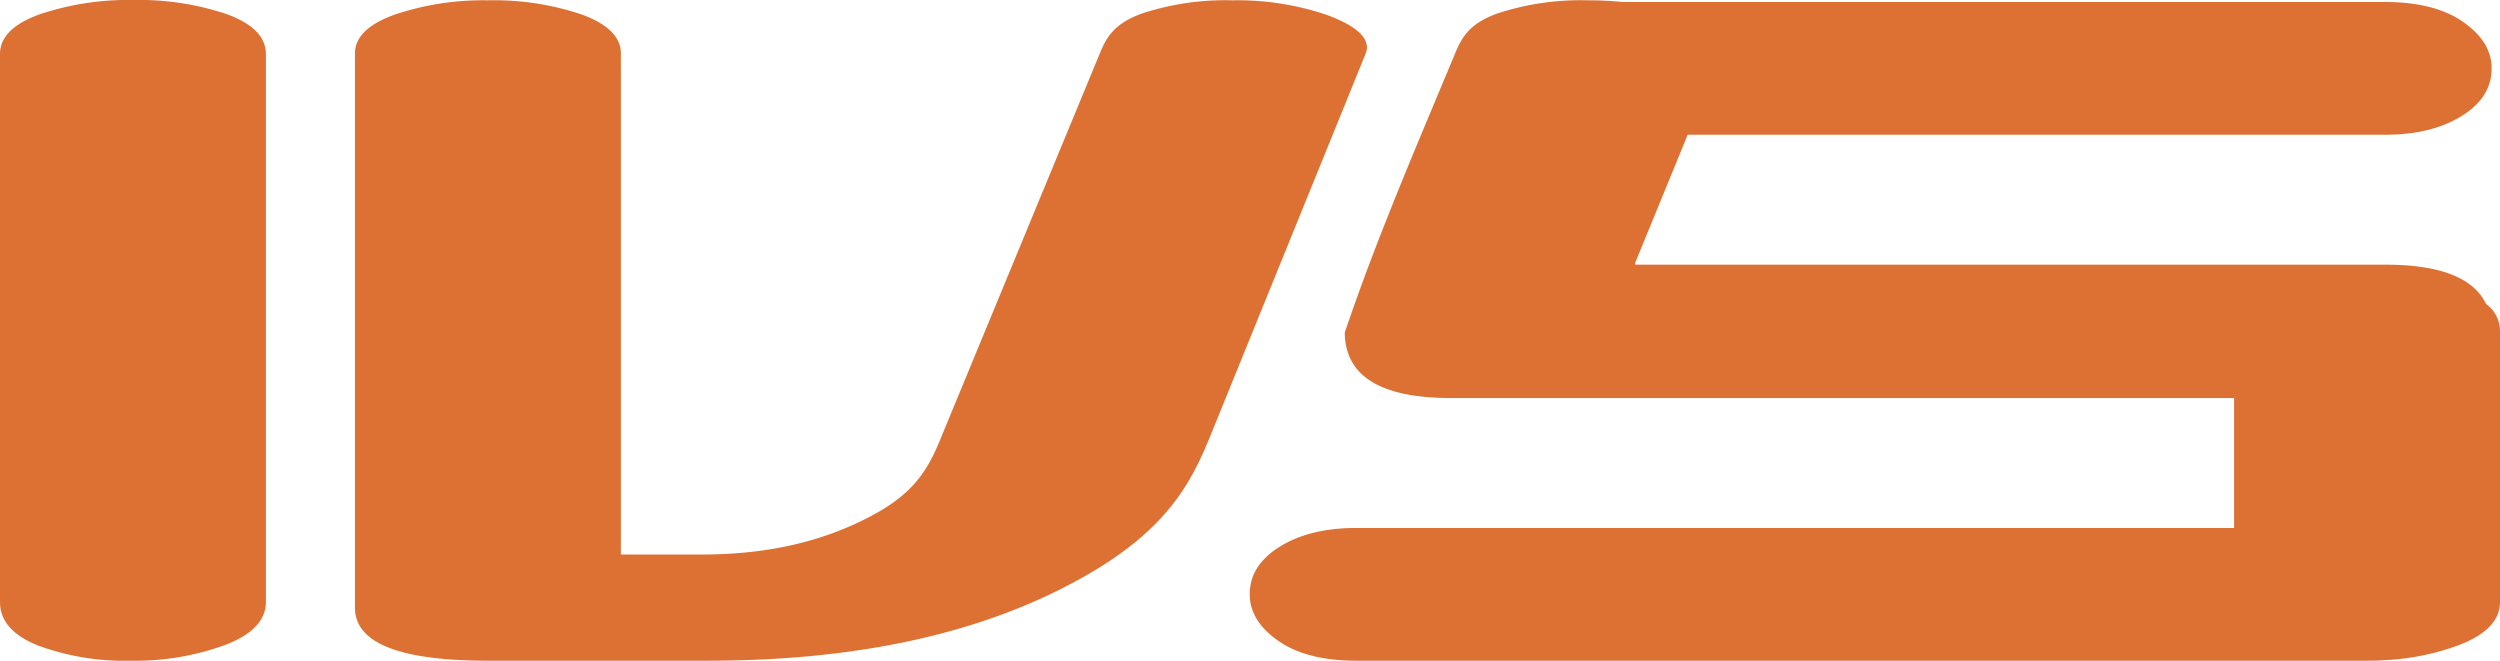 <svg xmlns="http://www.w3.org/2000/svg" viewBox="0 0 356.511 94.22"><path d="M37.919,85.841c0,2.608-1.953,4.656-5.826,6.14a37.32,37.32,0,0,1-13.411,2.239A35.842,35.842,0,0,1,5.411,92.05C1.815,90.612,0,88.542,0,85.841V7.71C0,5.286,1.907,3.378,5.688,2.032A39.545,39.545,0,0,1,18.96,0,39.247,39.247,0,0,1,32.37,2.032C36.058,3.377,37.919,5.287,37.919,7.71v78.131Z" style="fill:#dd7133;fill-rule:evenodd"/><path d="M172.713,61.88c-2.628,6.469-5.846,13.199-17.341,19.898-14.17,8.258-32.233,12.442-54.475,12.442H69.577c-12.623,0-18.96-2.516-18.96-7.571V7.618c0-2.331,1.907-4.194,5.688-5.54A39.537,39.537,0,0,1,69.577.047a39.033,39.033,0,0,1,13.411,2.032q5.549,2.043,5.549,5.54v71.459h11.574c9.757,0,18.109-2.04,25.202-6.094,6.316-3.609,7.695-7.709,9.48-12.027L156.838,7.618c.944-2.284,1.998-4.219,5.965-5.678a38.069,38.069,0,0,1,12.994-1.893,39.556,39.556,0,0,1,13.272,2.032c3.781,1.346,6.615,3.256,5.688,5.54L172.713,61.88Z" style="fill:#dd7133;fill-rule:evenodd"/><path d="M356.511,85.841c0,2.607-1.954,4.656-5.826,6.14a35.346,35.346,0,0,1-10.675,2.162c-.494.05-1.317.077-2.545.077H193.386c-4.671,0-8.415-.958-11.098-2.835-2.722-1.904-4.07-4.115-4.07-6.637q0-3.893,3.792-6.47c2.919-1.976,6.71-2.987,11.376-2.987H318.592V56.763H206.931c-10.059,0-15.102-3.127-15.163-9.34,4.592-13.572,10.228-26.582,15.737-39.805.95-2.282,1.999-4.219,5.965-5.678A38.082,38.082,0,0,1,226.465.047,49.614,49.614,0,0,1,231.426.286H340.152c4.67,0,8.405.952,11.096,2.834,2.718,1.902,4.07,4.098,4.07,6.621q.004,3.919-3.792,6.487c-2.923,1.977-6.707,2.986-11.377,2.986l-99.478-.001-7.471,18.228.001.301H340.152q11.692,0,14.367,5.603a4.762,4.762,0,0,1,1.992,3.787v38.708Z" style="fill:#dd7133;fill-rule:evenodd"/></svg>